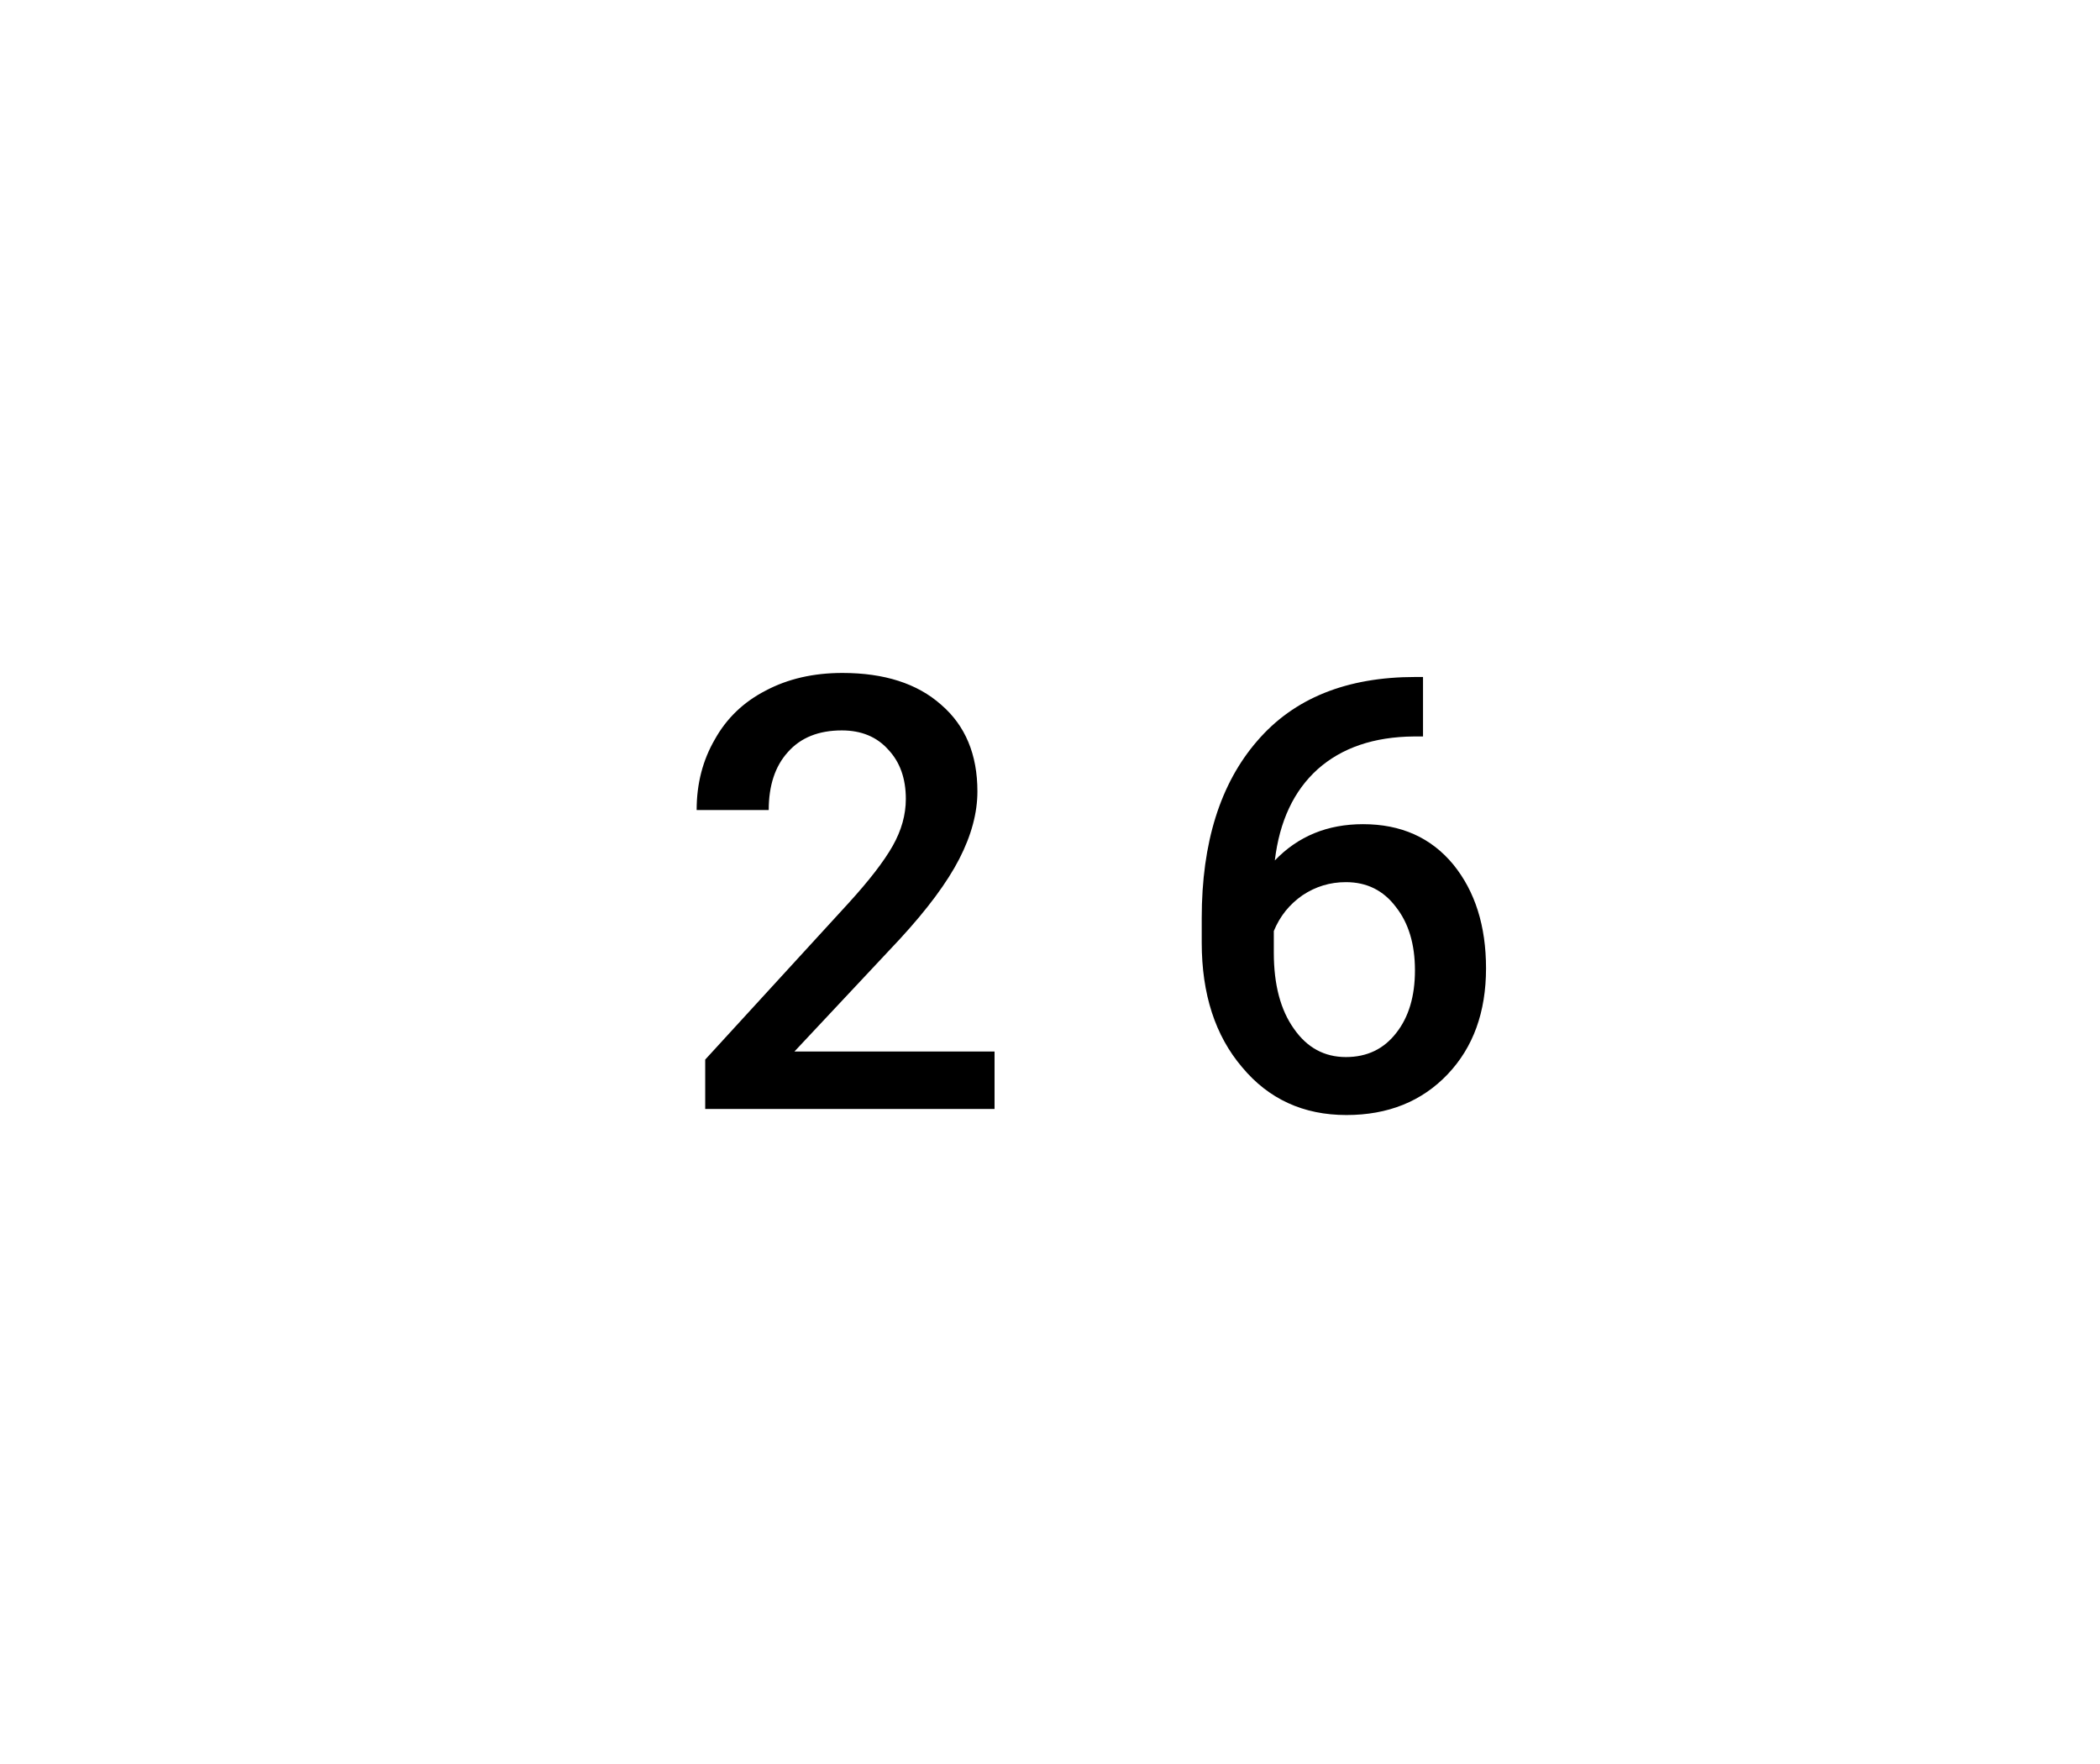 <svg xmlns="http://www.w3.org/2000/svg" width="41.66" height="35" viewBox="0 0 41.66 35"><rect class="svg__rect" x="0" y="0" width="41.66" height="35" fill="#FFFFFF"/><rect class="svg__rect" x="41.66" y="0" width="0" height="35" fill="#389AD5"/><path class="svg__text" d="M15.25 16.07L13.82 16.07Q13.82 15.29 14.18 14.67Q14.53 14.04 15.19 13.70Q15.85 13.35 16.71 13.35L16.71 13.35Q17.96 13.35 18.67 13.98Q19.39 14.60 19.39 15.70L19.39 15.70Q19.39 16.34 19.03 17.04Q18.67 17.74 17.85 18.63L17.85 18.63L15.76 20.86L19.73 20.86L19.73 22L13.99 22L13.99 21.02L16.83 17.92Q17.45 17.24 17.71 16.78Q17.97 16.32 17.97 15.85L17.97 15.85Q17.97 15.24 17.62 14.87Q17.28 14.49 16.70 14.49L16.70 14.49Q16.01 14.49 15.63 14.92Q15.25 15.34 15.25 16.07L15.25 16.07ZM23.84 18.70L23.84 18.70L23.84 18.21Q23.84 15.97 24.94 14.70Q26.03 13.43 28.08 13.43L28.08 13.43L28.23 13.43L28.23 14.61L28.05 14.61Q26.86 14.62 26.14 15.26Q25.43 15.90 25.29 17.07L25.29 17.07Q25.98 16.35 27.04 16.35L27.04 16.35Q28.17 16.35 28.83 17.15Q29.48 17.95 29.48 19.21L29.48 19.21Q29.48 20.51 28.72 21.31Q27.95 22.12 26.71 22.12L26.71 22.12Q25.43 22.12 24.64 21.17Q23.84 20.23 23.84 18.70ZM25.27 18.47L25.27 18.90Q25.27 19.85 25.67 20.41Q26.06 20.97 26.70 20.97Q27.33 20.97 27.70 20.49Q28.07 20.02 28.07 19.25Q28.07 18.47 27.69 17.99Q27.32 17.50 26.70 17.50L26.70 17.50Q26.23 17.50 25.84 17.76Q25.45 18.03 25.27 18.47L25.27 18.47Z" fill="#000000"/><path class="svg__text" d="" fill="#FFFFFF" x="54.66"/></svg>